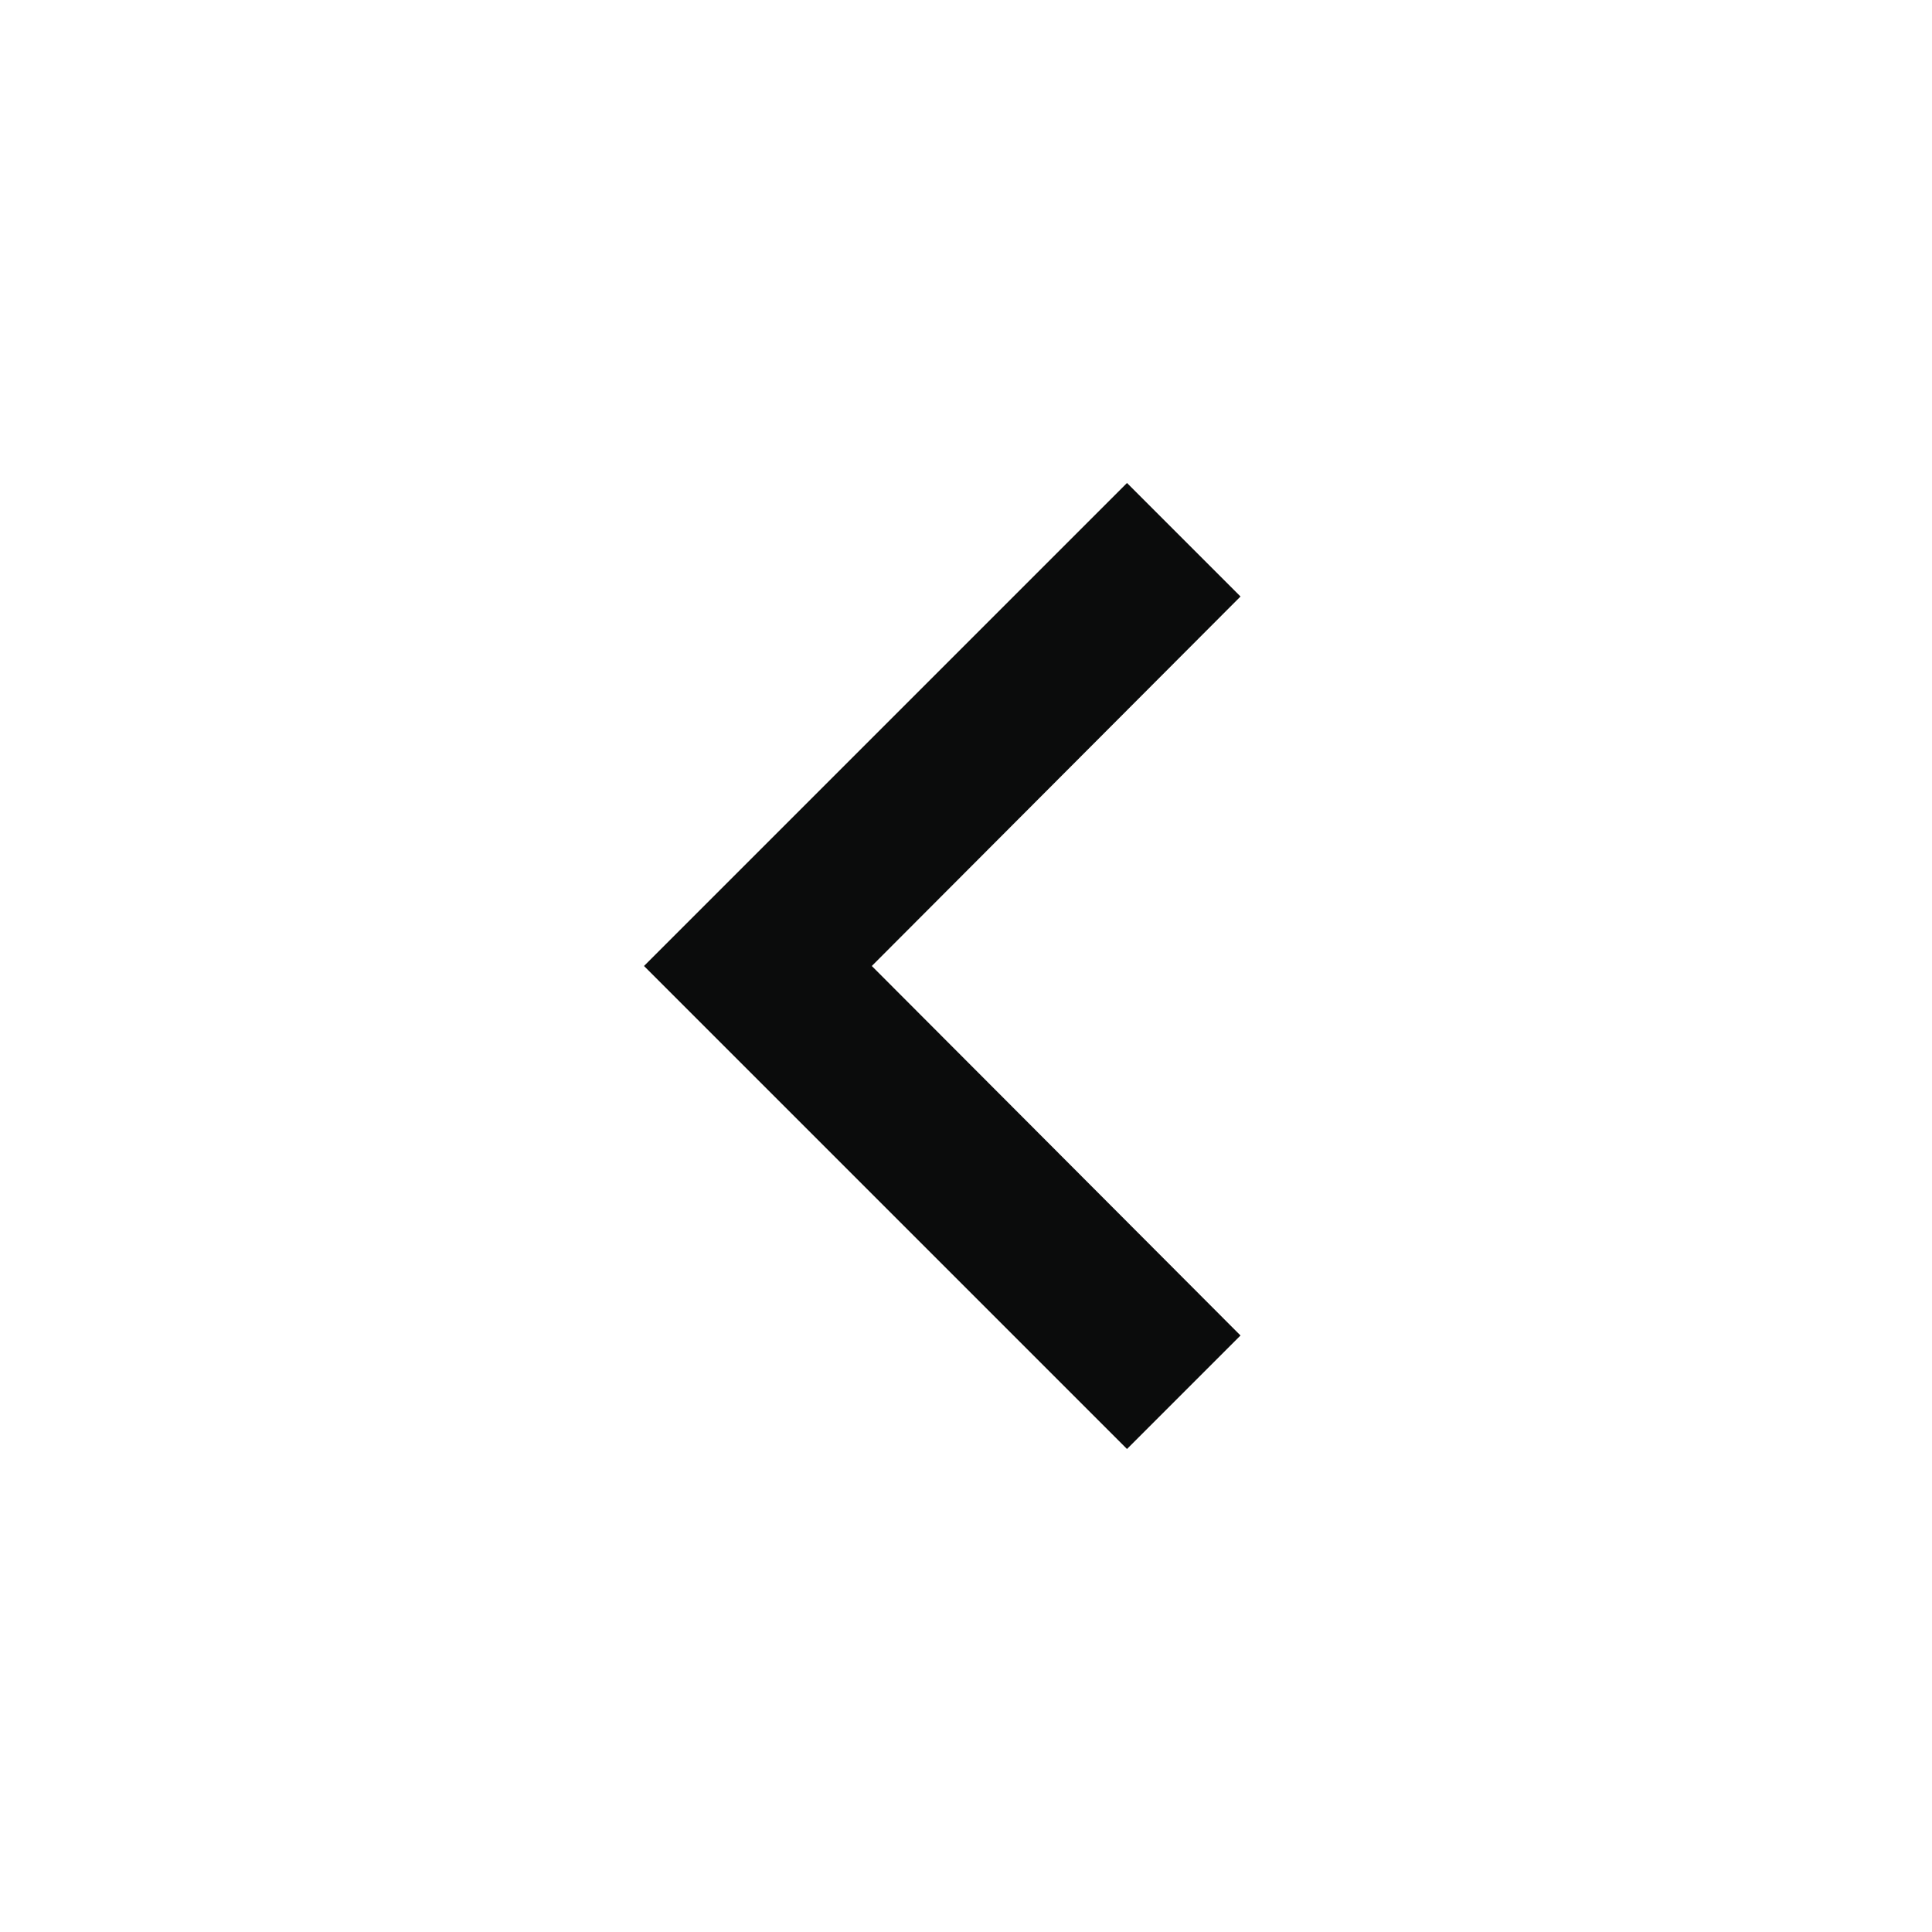 <svg width="24" height="24" viewBox="0 0 24 24" fill="none" xmlns="http://www.w3.org/2000/svg">
<g clip-path="url(#clip0_105_1503)">
<path d="M15.41 7.41L14 6L8 12L14 18L15.41 16.59L10.83 12L15.41 7.41Z" fill="#0B0C0C"/>
</g>
<defs>
<clipPath id="clip0_105_1503">
<rect width="24" height="24" fill="white"/>
</clipPath>
</defs>
</svg>
